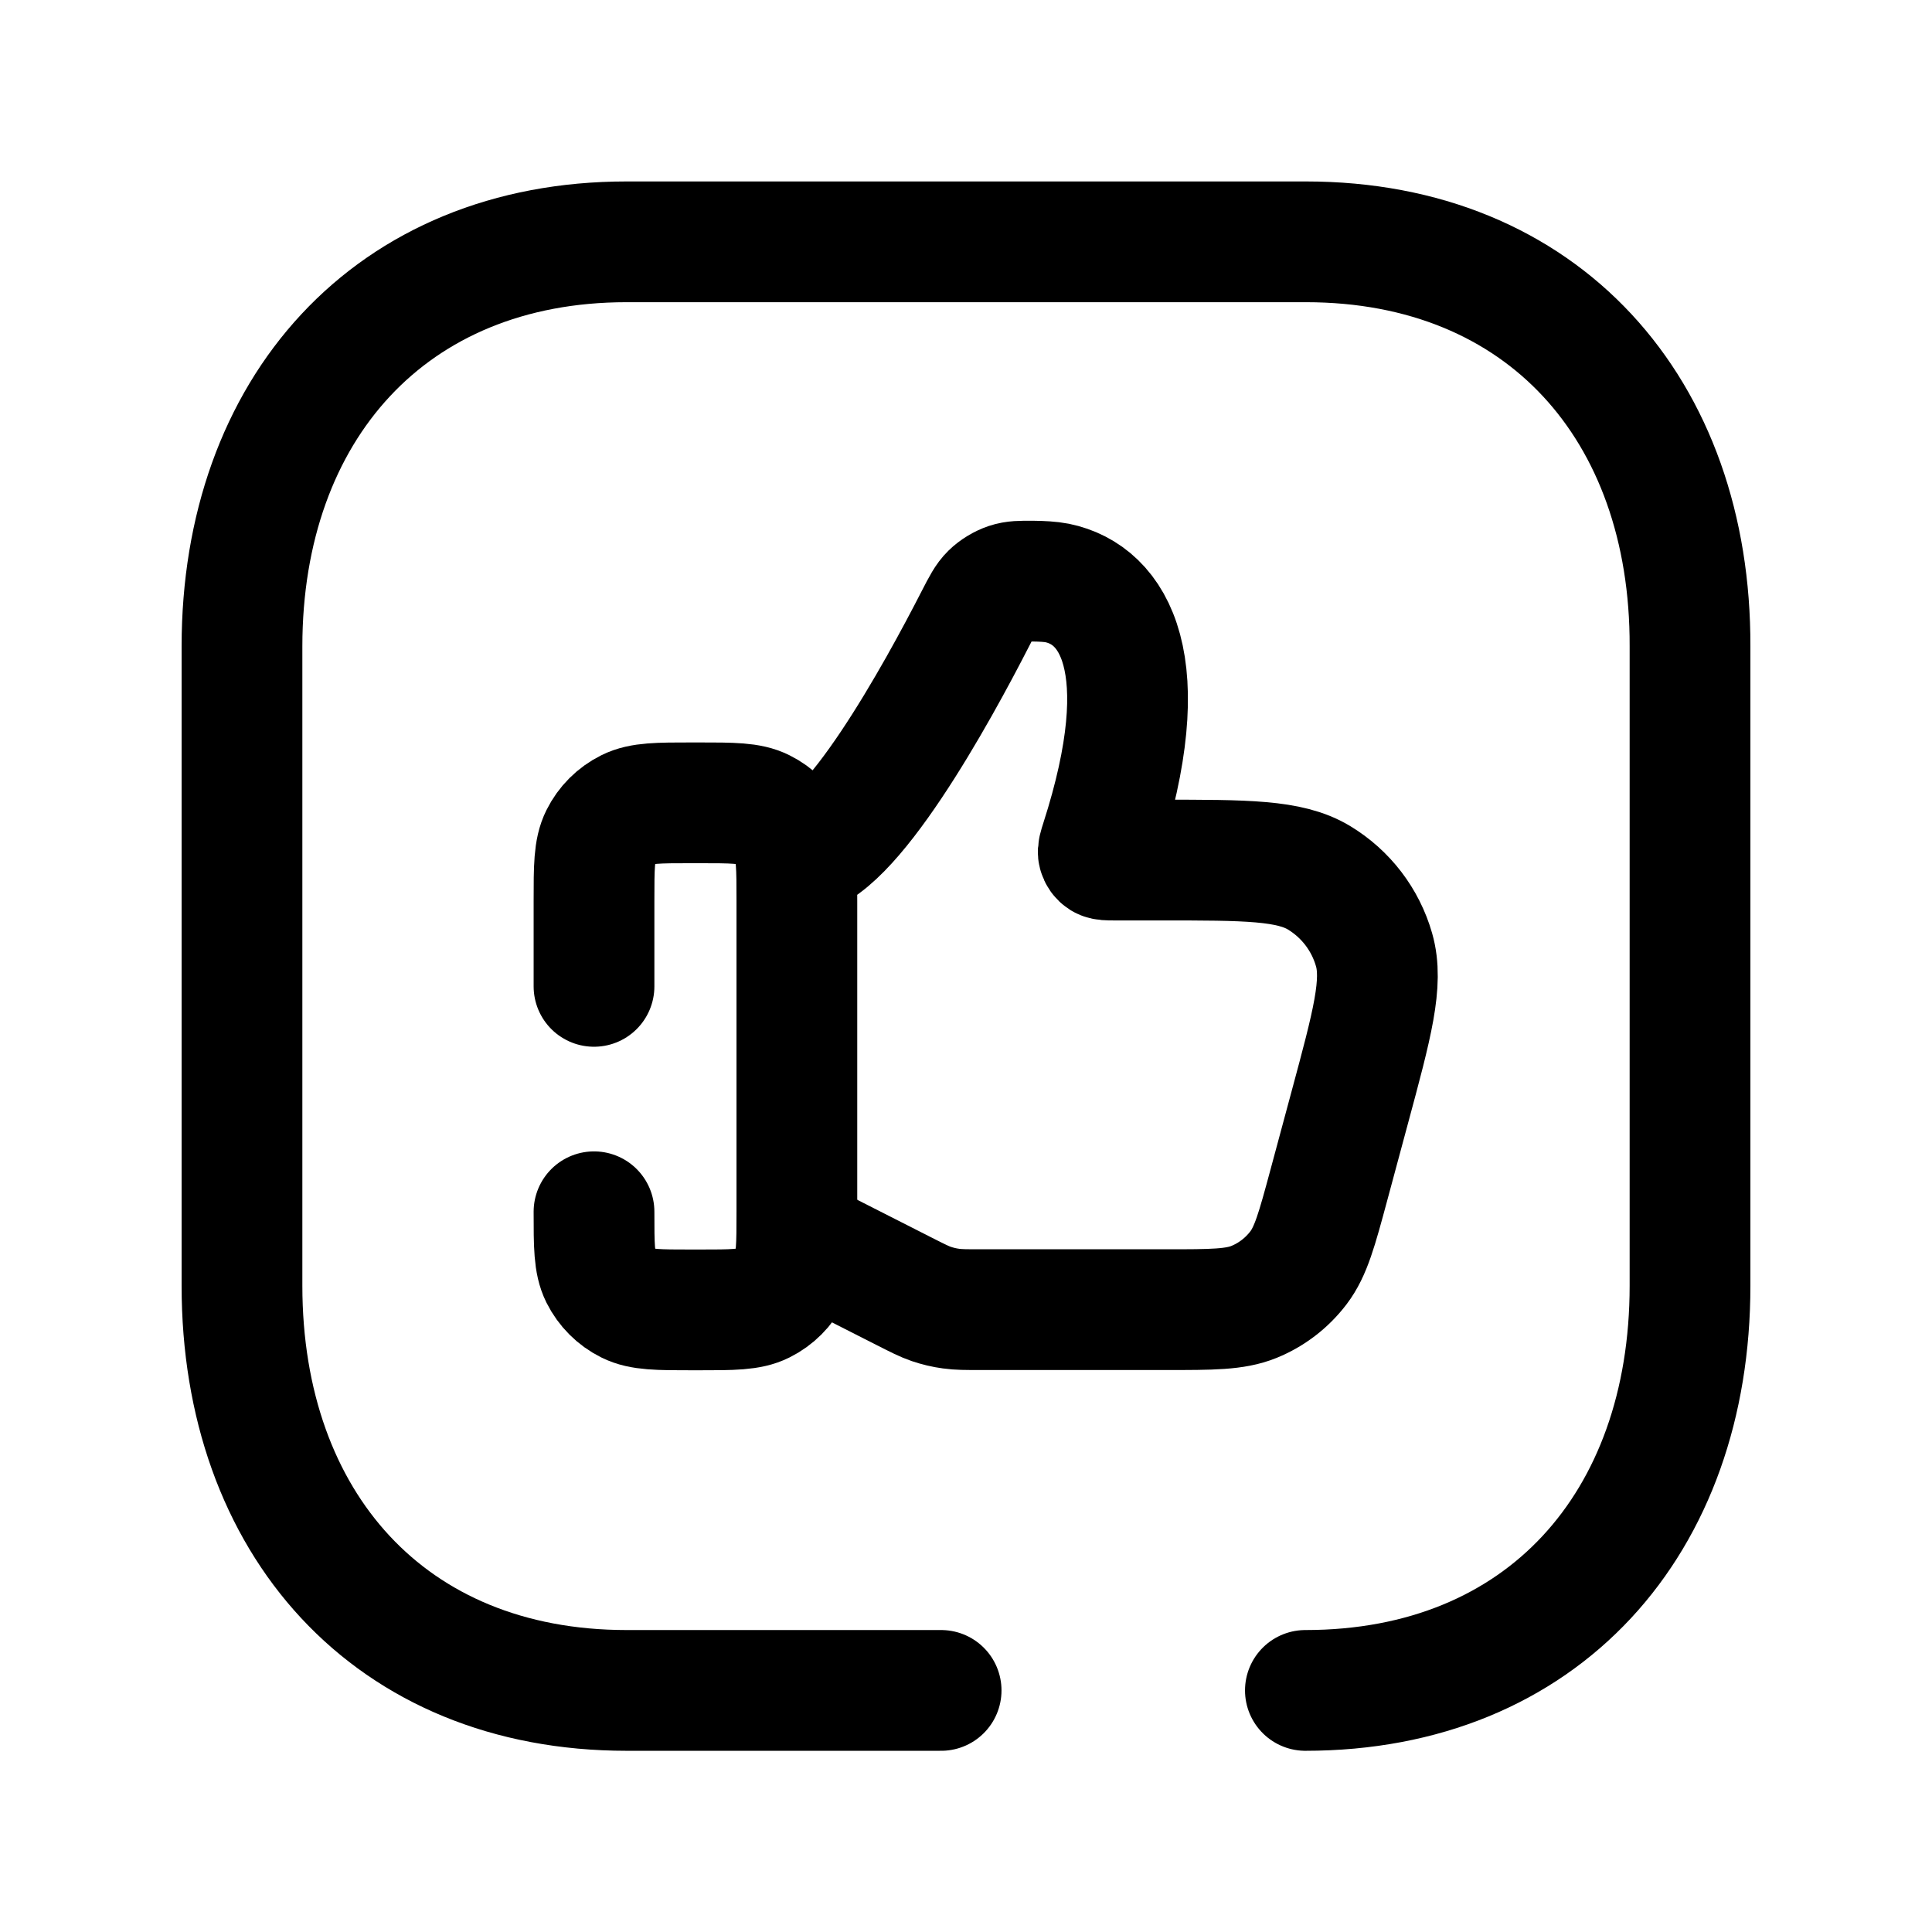 <svg width="24" height="24" viewBox="0 0 24 24" fill="none" xmlns="http://www.w3.org/2000/svg">
<path d="M9.9 10.63C10.537 10.63 11.65 8.598 12.119 7.681C12.203 7.518 12.245 7.436 12.309 7.374C12.364 7.32 12.445 7.271 12.519 7.246C12.604 7.218 12.679 7.218 12.829 7.219C12.941 7.22 13.05 7.226 13.132 7.242C13.837 7.387 14.386 8.243 13.675 10.452C13.65 10.531 13.637 10.571 13.645 10.601C13.652 10.629 13.669 10.653 13.693 10.668C13.72 10.684 13.761 10.684 13.842 10.684H14.413C15.484 10.684 16.019 10.684 16.384 10.903C16.717 11.104 16.962 11.423 17.069 11.798C17.186 12.207 17.046 12.724 16.767 13.758L16.507 14.723C16.359 15.271 16.285 15.545 16.13 15.749C15.987 15.937 15.796 16.084 15.577 16.173C15.34 16.269 15.056 16.269 14.489 16.269H12.181C11.996 16.269 11.904 16.269 11.814 16.256C11.73 16.245 11.648 16.225 11.568 16.198C11.481 16.168 11.399 16.126 11.235 16.043L9.9 15.365" stroke="black" stroke-width="1.5" stroke-linecap="round" stroke-linejoin="round"/>
<path d="M7.379 15.053C7.379 15.475 7.379 15.686 7.46 15.848C7.534 15.996 7.654 16.117 7.803 16.191C7.965 16.272 8.176 16.272 8.598 16.272H8.679C9.101 16.272 9.313 16.272 9.474 16.191C9.623 16.117 9.743 15.996 9.818 15.848C9.899 15.686 9.899 15.475 9.899 15.053V11.192C9.899 10.77 9.899 10.559 9.818 10.397C9.743 10.248 9.623 10.128 9.474 10.054C9.313 9.973 9.101 9.973 8.679 9.973H8.598C8.176 9.973 7.965 9.973 7.803 10.054C7.654 10.128 7.534 10.248 7.46 10.397C7.379 10.559 7.379 10.77 7.379 11.192V12.253" stroke="black" stroke-width="1.5" stroke-linecap="round" stroke-linejoin="round"/>
<path d="M16.216 20.999C19.167 20.999 20.994 18.919 20.994 15.973V8.03C21.004 5.086 19.17 3.004 16.222 3.004H7.784C4.848 3.004 3.006 5.086 3.006 8.03V15.973C3.006 18.919 4.84 20.999 7.784 20.999H11.691" stroke="black" stroke-width="1.5" stroke-linecap="round" stroke-linejoin="round"/>
</svg>